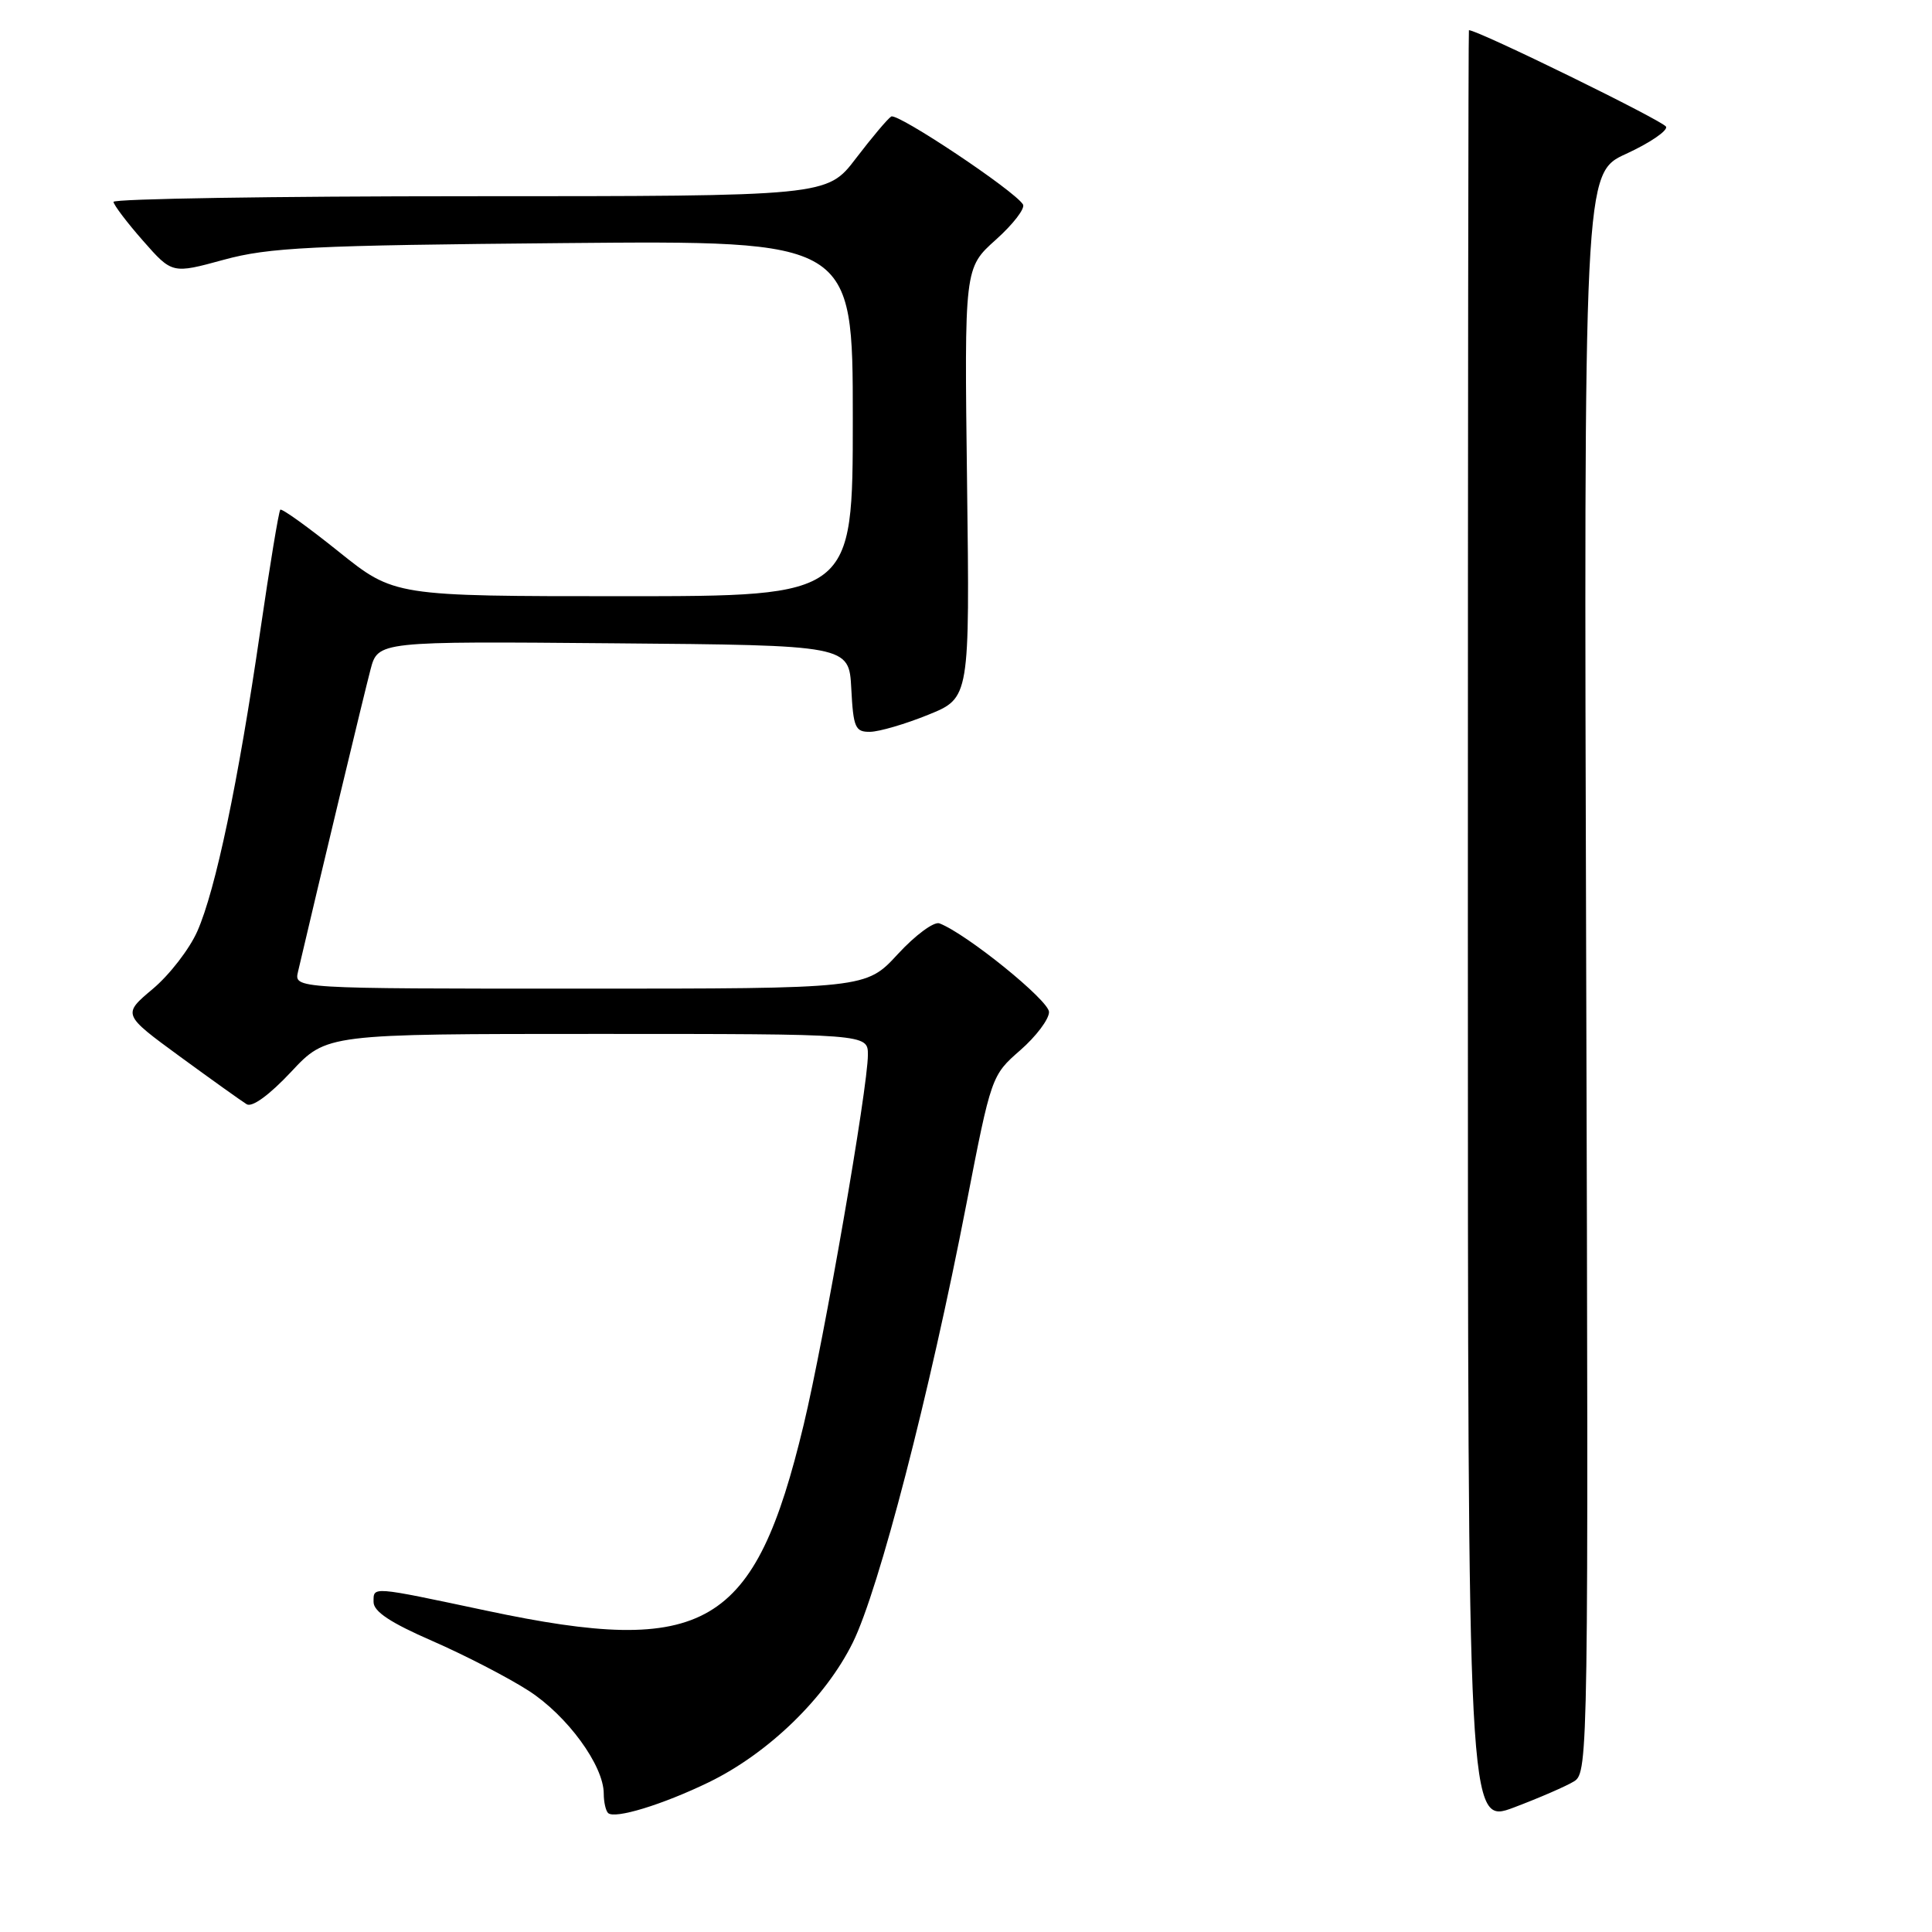 <?xml version="1.0" encoding="UTF-8" standalone="no"?>
<!DOCTYPE svg PUBLIC "-//W3C//DTD SVG 1.1//EN" "http://www.w3.org/Graphics/SVG/1.1/DTD/svg11.dtd" >
<svg xmlns="http://www.w3.org/2000/svg" xmlns:xlink="http://www.w3.org/1999/xlink" version="1.1" viewBox="0 0 256 256">
 <g >
 <path fill="currentColor"
d=" M 208.60 236.02 C 210.45 234.86 210.49 232.00 210.18 128.89 C 209.86 22.95 209.86 22.95 215.48 20.38 C 218.57 18.96 220.95 17.35 220.77 16.80 C 220.53 16.08 195.87 4.00 194.64 4.00 C 194.56 4.00 194.50 57.50 194.50 122.90 C 194.50 241.79 194.50 241.79 200.60 239.50 C 203.96 238.23 207.56 236.67 208.60 236.02 Z  M 93.94 236.15 C 101.84 232.30 109.40 224.96 113.01 217.63 C 116.47 210.60 123.16 184.78 128.06 159.50 C 131.34 142.60 131.39 142.48 135.18 139.17 C 137.28 137.34 139.00 135.06 139.00 134.10 C 139.00 132.57 128.09 123.74 124.48 122.35 C 123.76 122.08 121.28 123.91 118.96 126.43 C 114.75 131.00 114.75 131.00 76.85 131.00 C 38.96 131.00 38.96 131.00 39.49 128.75 C 42.29 116.77 48.30 91.72 49.09 88.74 C 50.08 84.97 50.08 84.97 81.29 85.24 C 112.50 85.50 112.50 85.50 112.80 91.25 C 113.07 96.43 113.32 97.00 115.30 96.97 C 116.51 96.95 119.97 95.94 123.00 94.71 C 128.50 92.48 128.50 92.48 128.14 63.99 C 127.78 35.50 127.78 35.50 131.96 31.76 C 134.25 29.71 135.87 27.60 135.55 27.09 C 134.42 25.25 118.93 14.93 118.09 15.44 C 117.62 15.73 115.52 18.23 113.41 20.99 C 109.59 26.00 109.59 26.00 62.29 26.00 C 36.28 26.00 15.02 26.34 15.04 26.75 C 15.07 27.16 16.82 29.48 18.95 31.90 C 22.81 36.29 22.81 36.29 29.65 34.42 C 35.66 32.78 41.19 32.51 74.75 32.21 C 113.00 31.87 113.00 31.87 113.00 55.44 C 113.00 79.00 113.00 79.00 82.62 79.00 C 52.24 79.00 52.24 79.00 44.87 73.09 C 40.82 69.84 37.34 67.34 37.14 67.54 C 36.94 67.73 35.74 75.00 34.47 83.70 C 31.56 103.68 28.57 117.91 26.15 123.39 C 25.11 125.75 22.45 129.19 20.24 131.04 C 16.22 134.42 16.22 134.42 23.86 140.01 C 28.06 143.08 32.04 145.92 32.69 146.32 C 33.42 146.76 35.71 145.08 38.58 142.02 C 43.27 137.00 43.27 137.00 79.14 137.00 C 115.00 137.00 115.00 137.00 115.00 139.77 C 115.00 144.12 109.22 177.41 106.49 188.79 C 100.01 215.77 93.51 219.59 64.50 213.43 C 49.06 210.16 49.50 210.19 49.50 212.28 C 49.50 213.54 51.76 215.03 57.25 217.42 C 61.51 219.28 67.26 222.24 70.03 224.02 C 75.15 227.31 80.00 233.94 80.00 237.67 C 80.00 238.77 80.26 239.92 80.57 240.23 C 81.42 241.08 87.80 239.13 93.94 236.15 Z "/>
</g>
</svg>